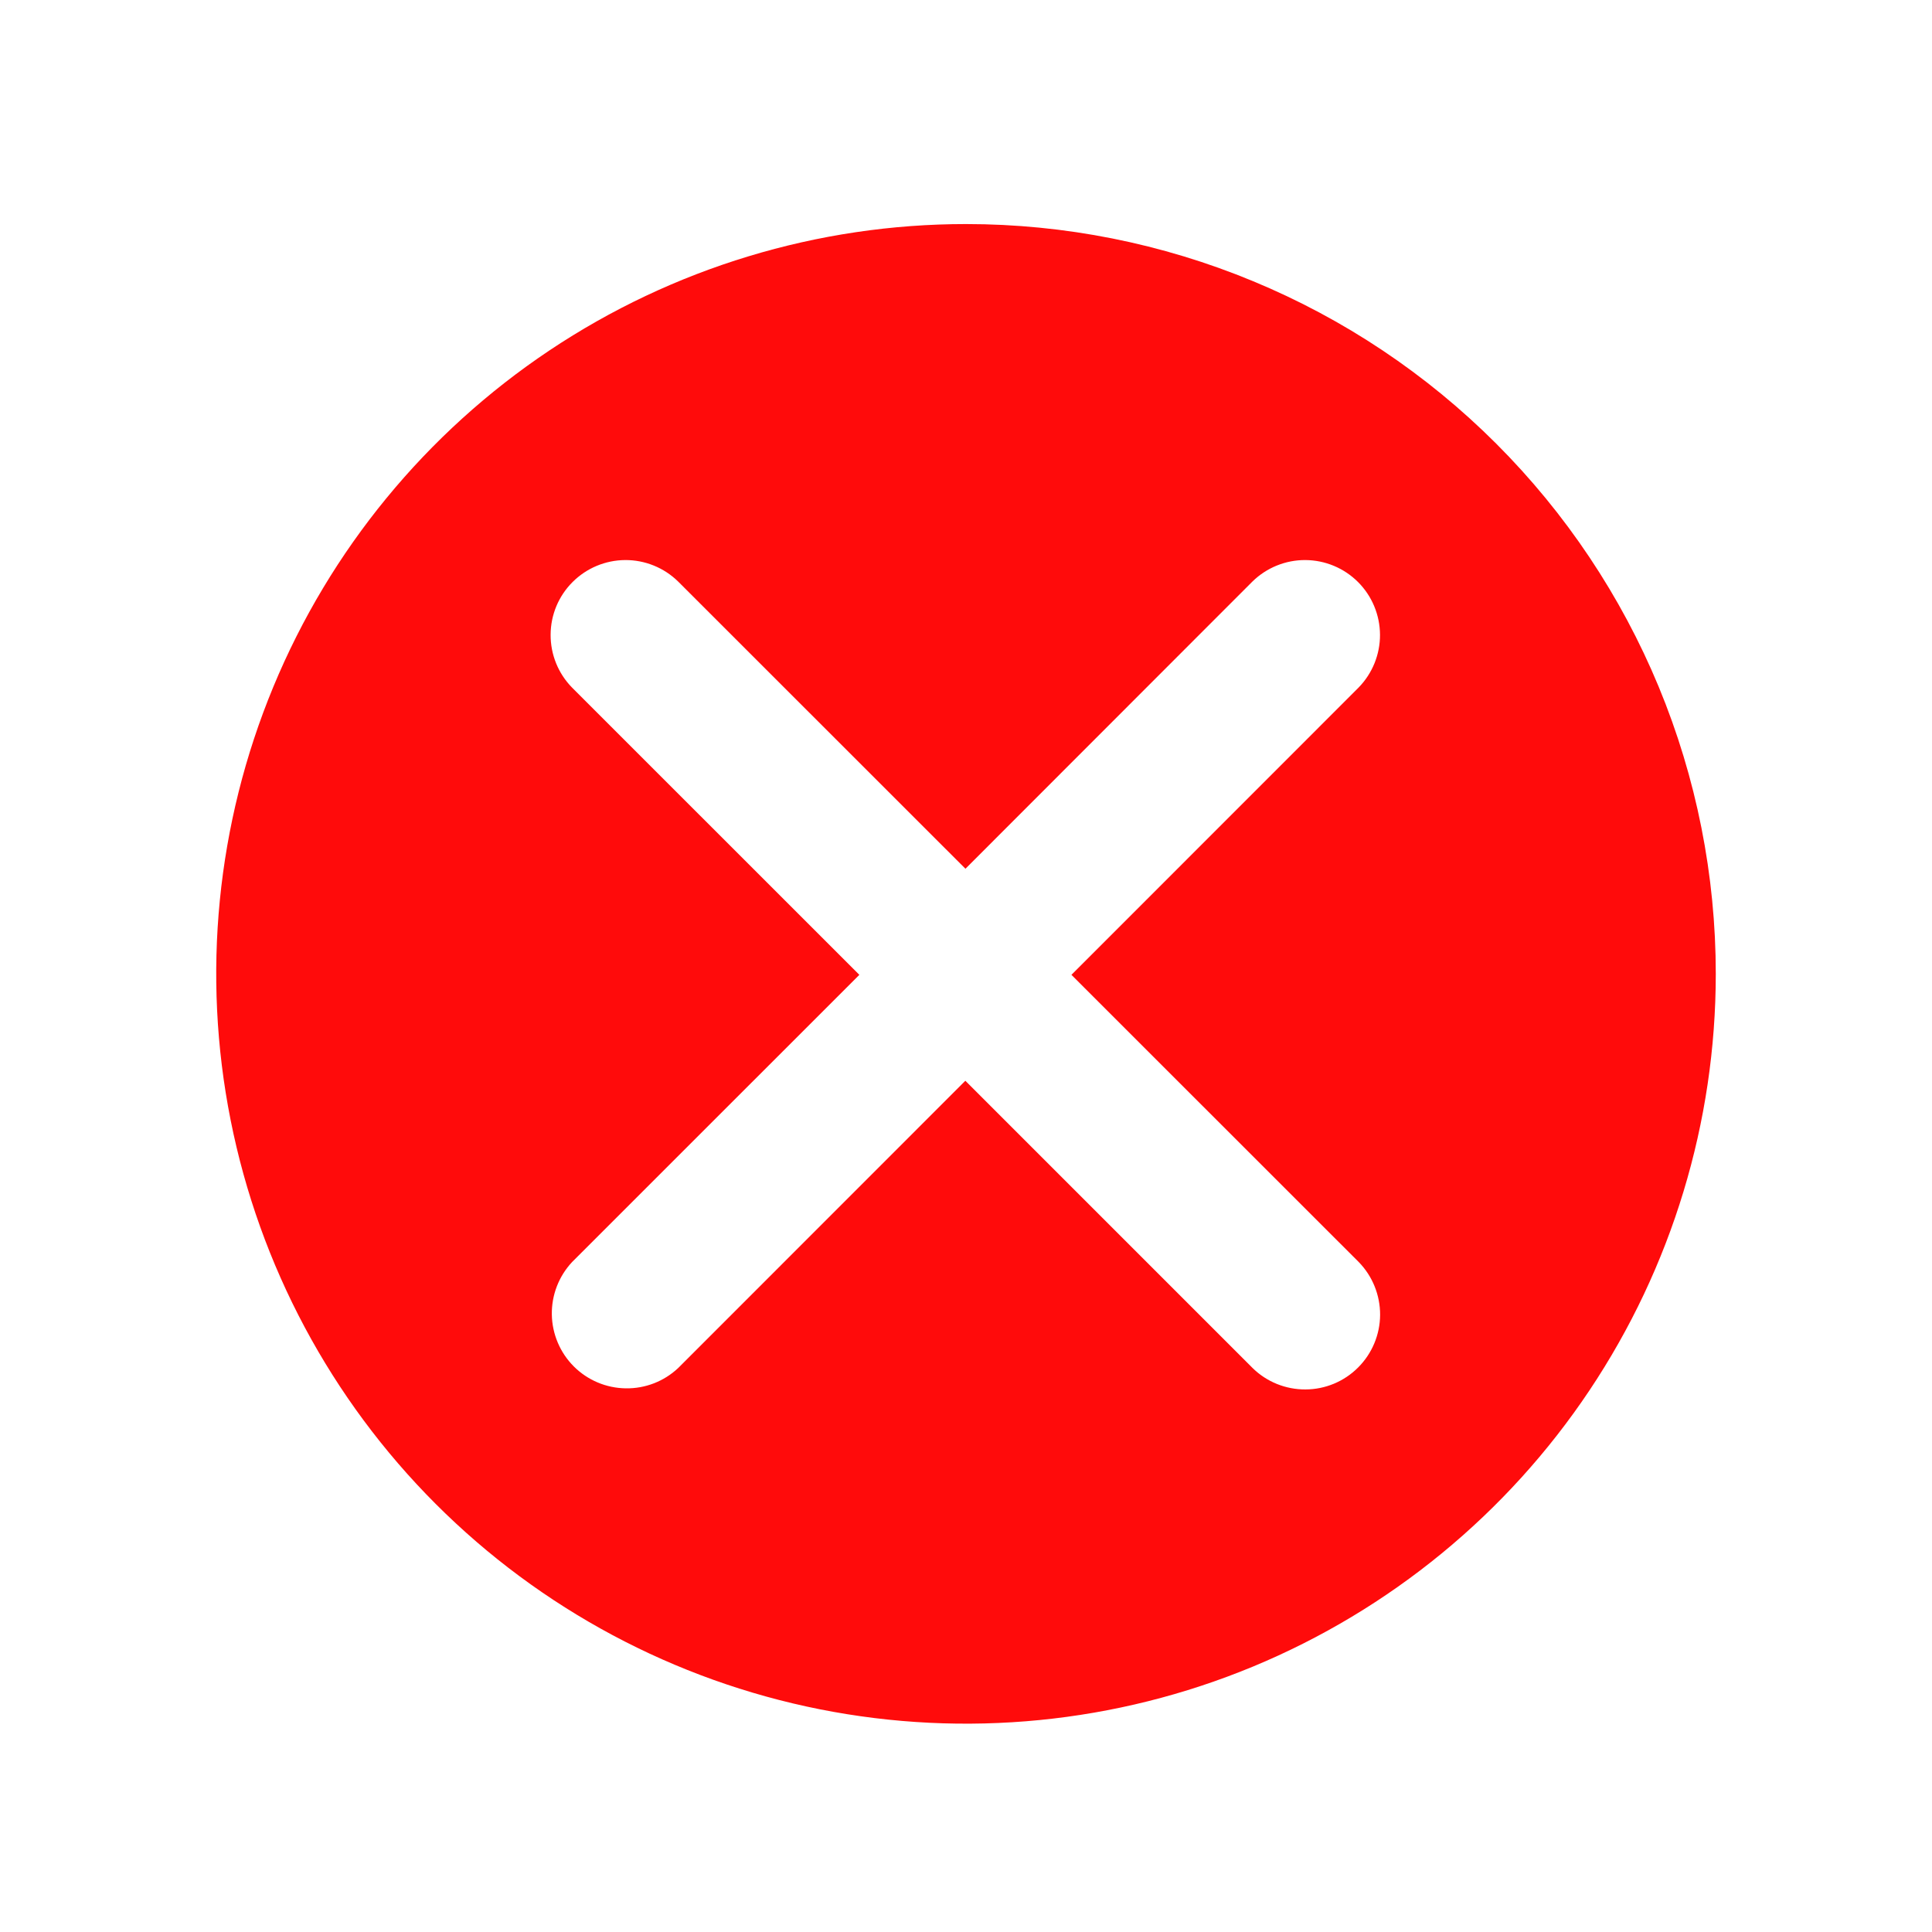 <svg width="35" height="35" viewBox="0 0 35 35" fill="none" xmlns="http://www.w3.org/2000/svg">
<path d="M31.083 17.642C31.083 20.329 30.287 22.955 28.794 25.189C27.302 27.422 25.18 29.163 22.698 30.192C20.216 31.22 17.485 31.489 14.85 30.965C12.215 30.44 9.795 29.147 7.895 27.247C5.996 25.348 4.702 22.927 4.178 20.292C3.654 17.657 3.923 14.926 4.951 12.444C5.979 9.962 7.72 7.841 9.954 6.348C12.188 4.856 14.814 4.059 17.5 4.059C19.284 4.059 21.05 4.41 22.698 5.093C24.346 5.775 25.844 6.776 27.105 8.037C28.367 9.299 29.367 10.796 30.05 12.444C30.732 14.092 31.083 15.859 31.083 17.642ZM19.41 17.66L24.612 12.456C24.862 12.2 25.002 11.856 25 11.498C24.998 11.14 24.855 10.797 24.602 10.544C24.349 10.291 24.006 10.148 23.648 10.146C23.29 10.144 22.946 10.284 22.69 10.534L17.49 15.738L12.284 10.534C12.029 10.284 11.684 10.144 11.326 10.146C10.969 10.148 10.626 10.291 10.373 10.544C10.119 10.797 9.976 11.14 9.975 11.498C9.973 11.856 10.112 12.2 10.363 12.456L15.568 17.66L10.364 22.863C10.123 23.121 9.991 23.462 9.997 23.815C10.003 24.168 10.146 24.505 10.395 24.754C10.645 25.004 10.982 25.146 11.335 25.151C11.688 25.157 12.029 25.025 12.286 24.783L17.488 19.579L22.692 24.783C22.947 25.034 23.292 25.173 23.65 25.171C24.008 25.17 24.351 25.027 24.604 24.773C24.857 24.52 25 24.177 25.002 23.82C25.003 23.462 24.864 23.117 24.613 22.861L19.41 17.66Z" fill="#FF0B0B"/>
</svg>

